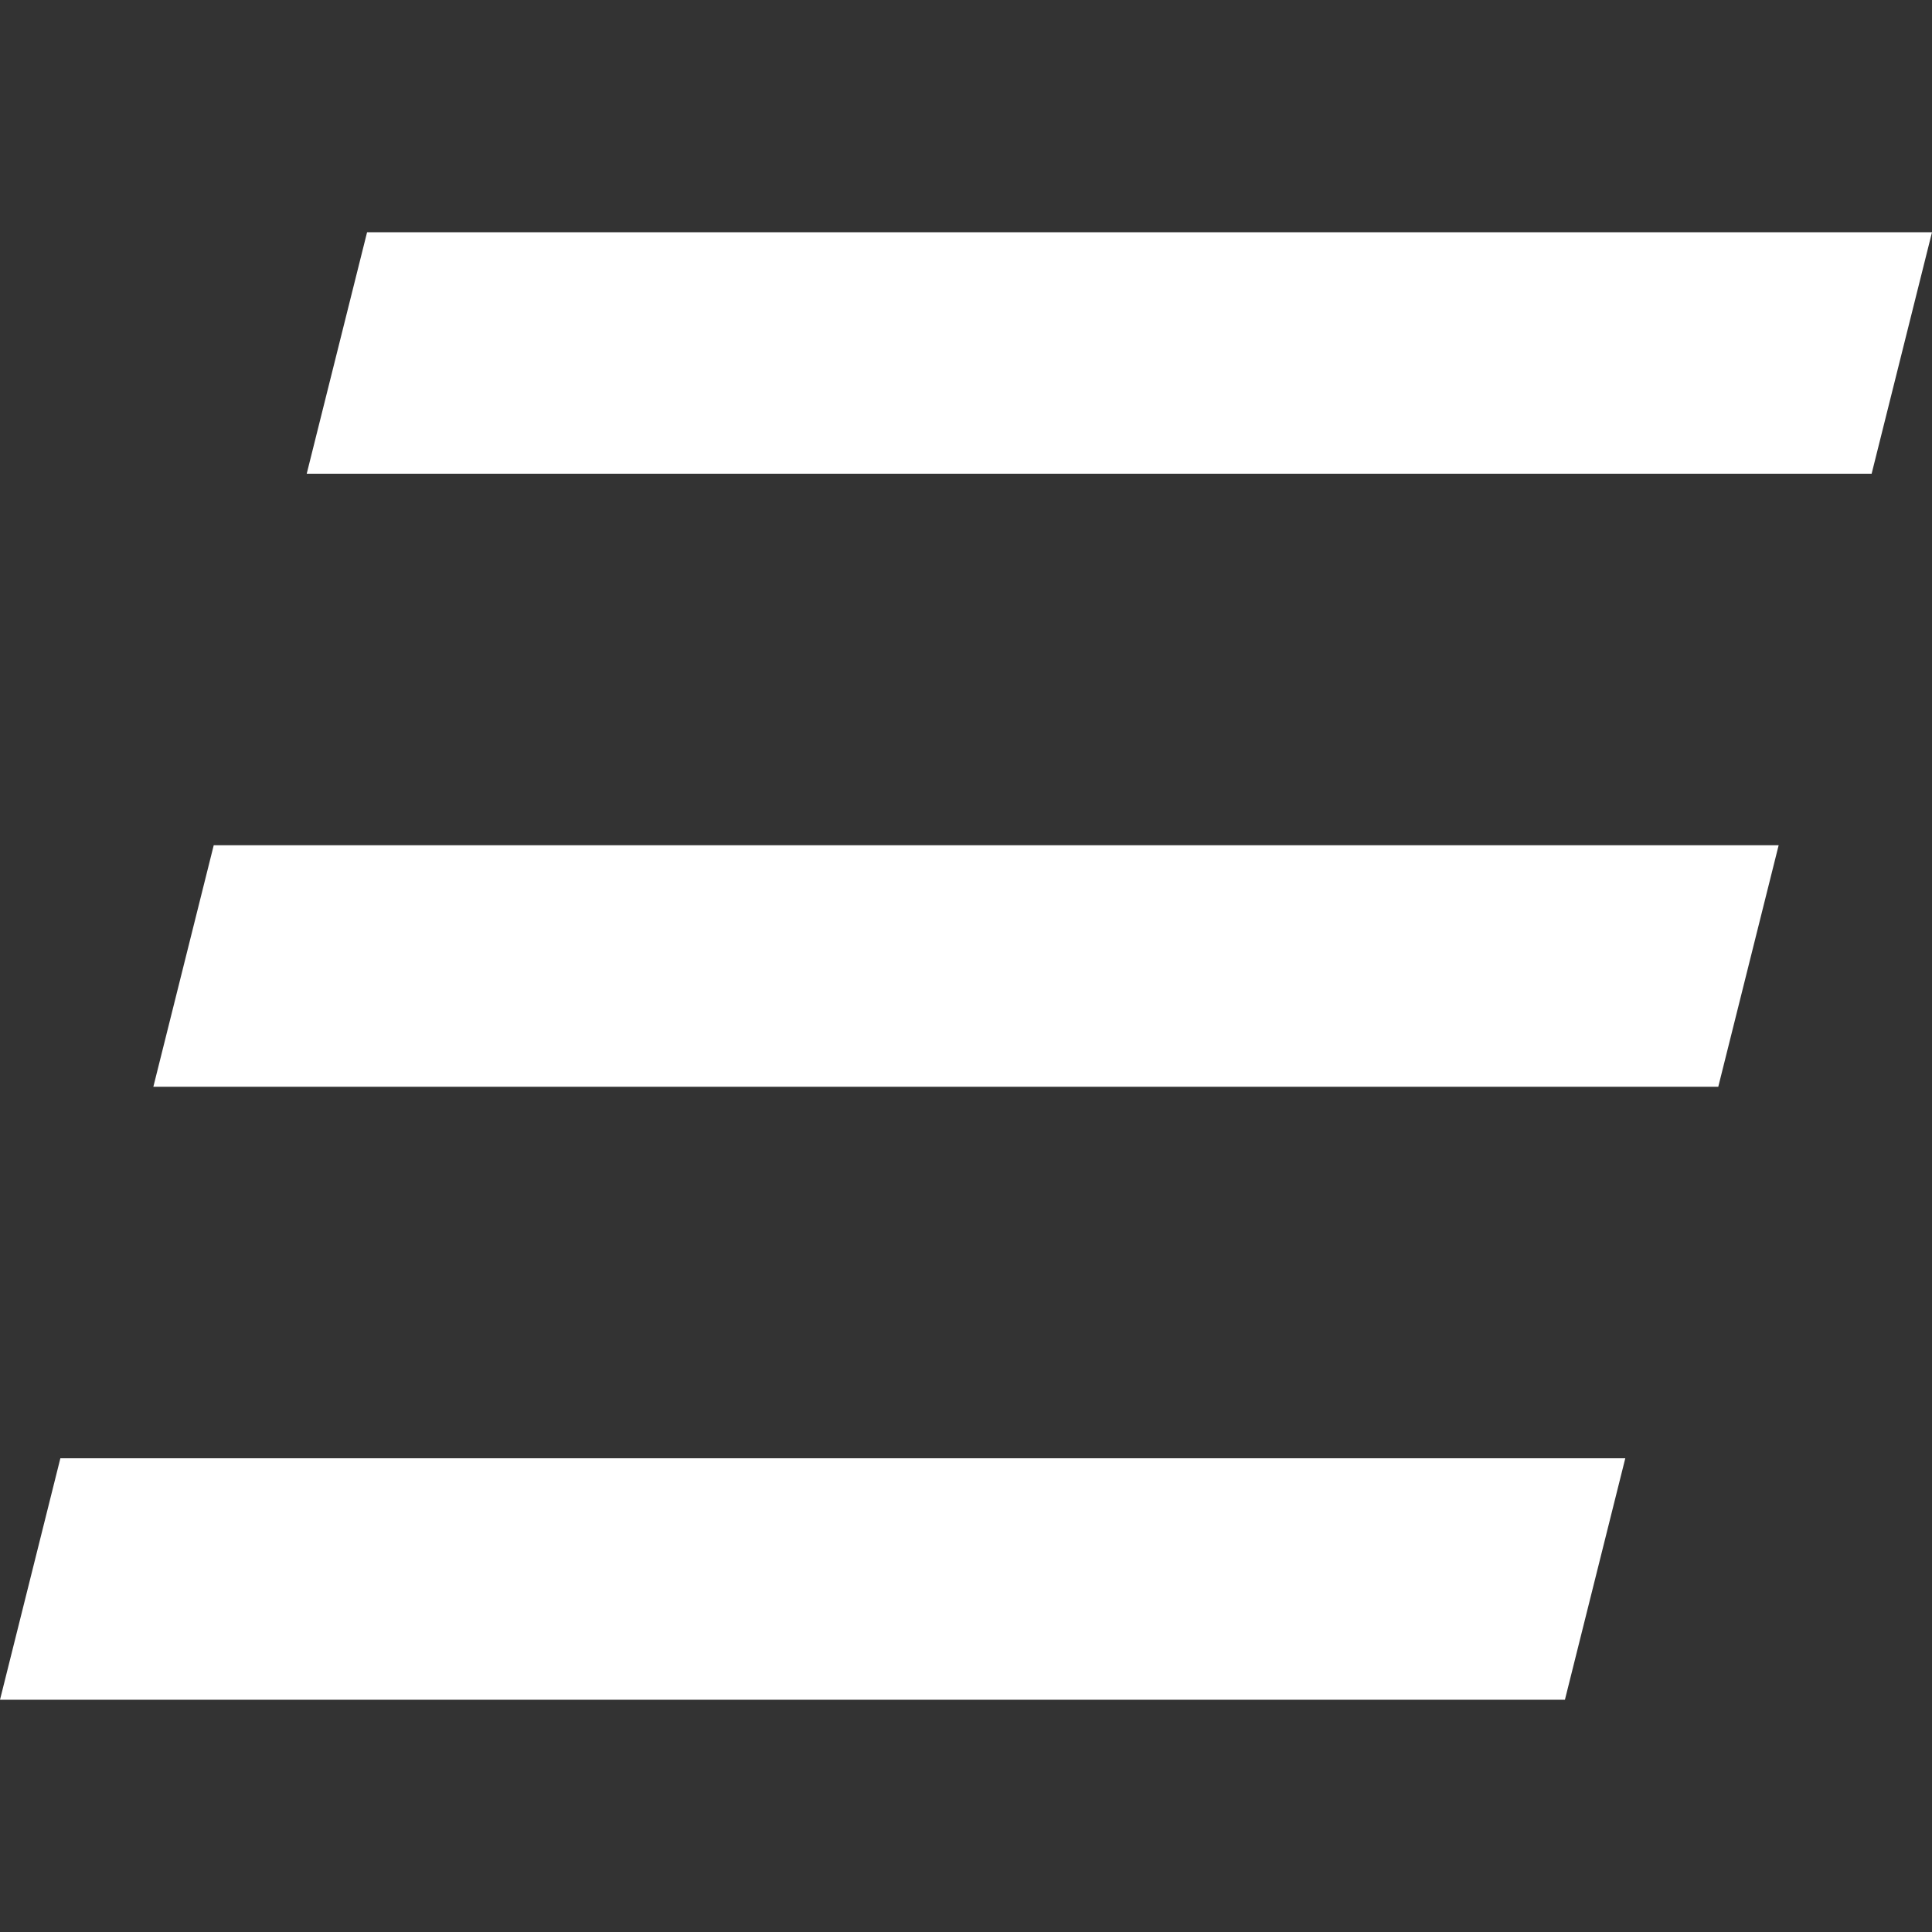 <?xml version="1.0" encoding="UTF-8"?>
<svg id="Layer_1" data-name="Layer 1" xmlns="http://www.w3.org/2000/svg" viewBox="0 0 48 48">
  <rect x="0" y="0" width="48" height="48" fill="#333333" stroke="none"/>
  <defs>
    <style>
      .cls-1 {
        fill: #fff;
        stroke-width: 0px;
      }
    </style>
  </defs>
  <polygon class="cls-1" points="44.19 21 42.69 27 3.81 27 5.31 21 44.19 21"/>
  <polygon class="cls-1" points="40.38 36.23 38.88 42.23 0 42.23 1.5 36.23 40.38 36.23"/>
  <polygon class="cls-1" points="48 5.77 46.5 11.77 7.62 11.77 9.12 5.77 48 5.77"/>
</svg>